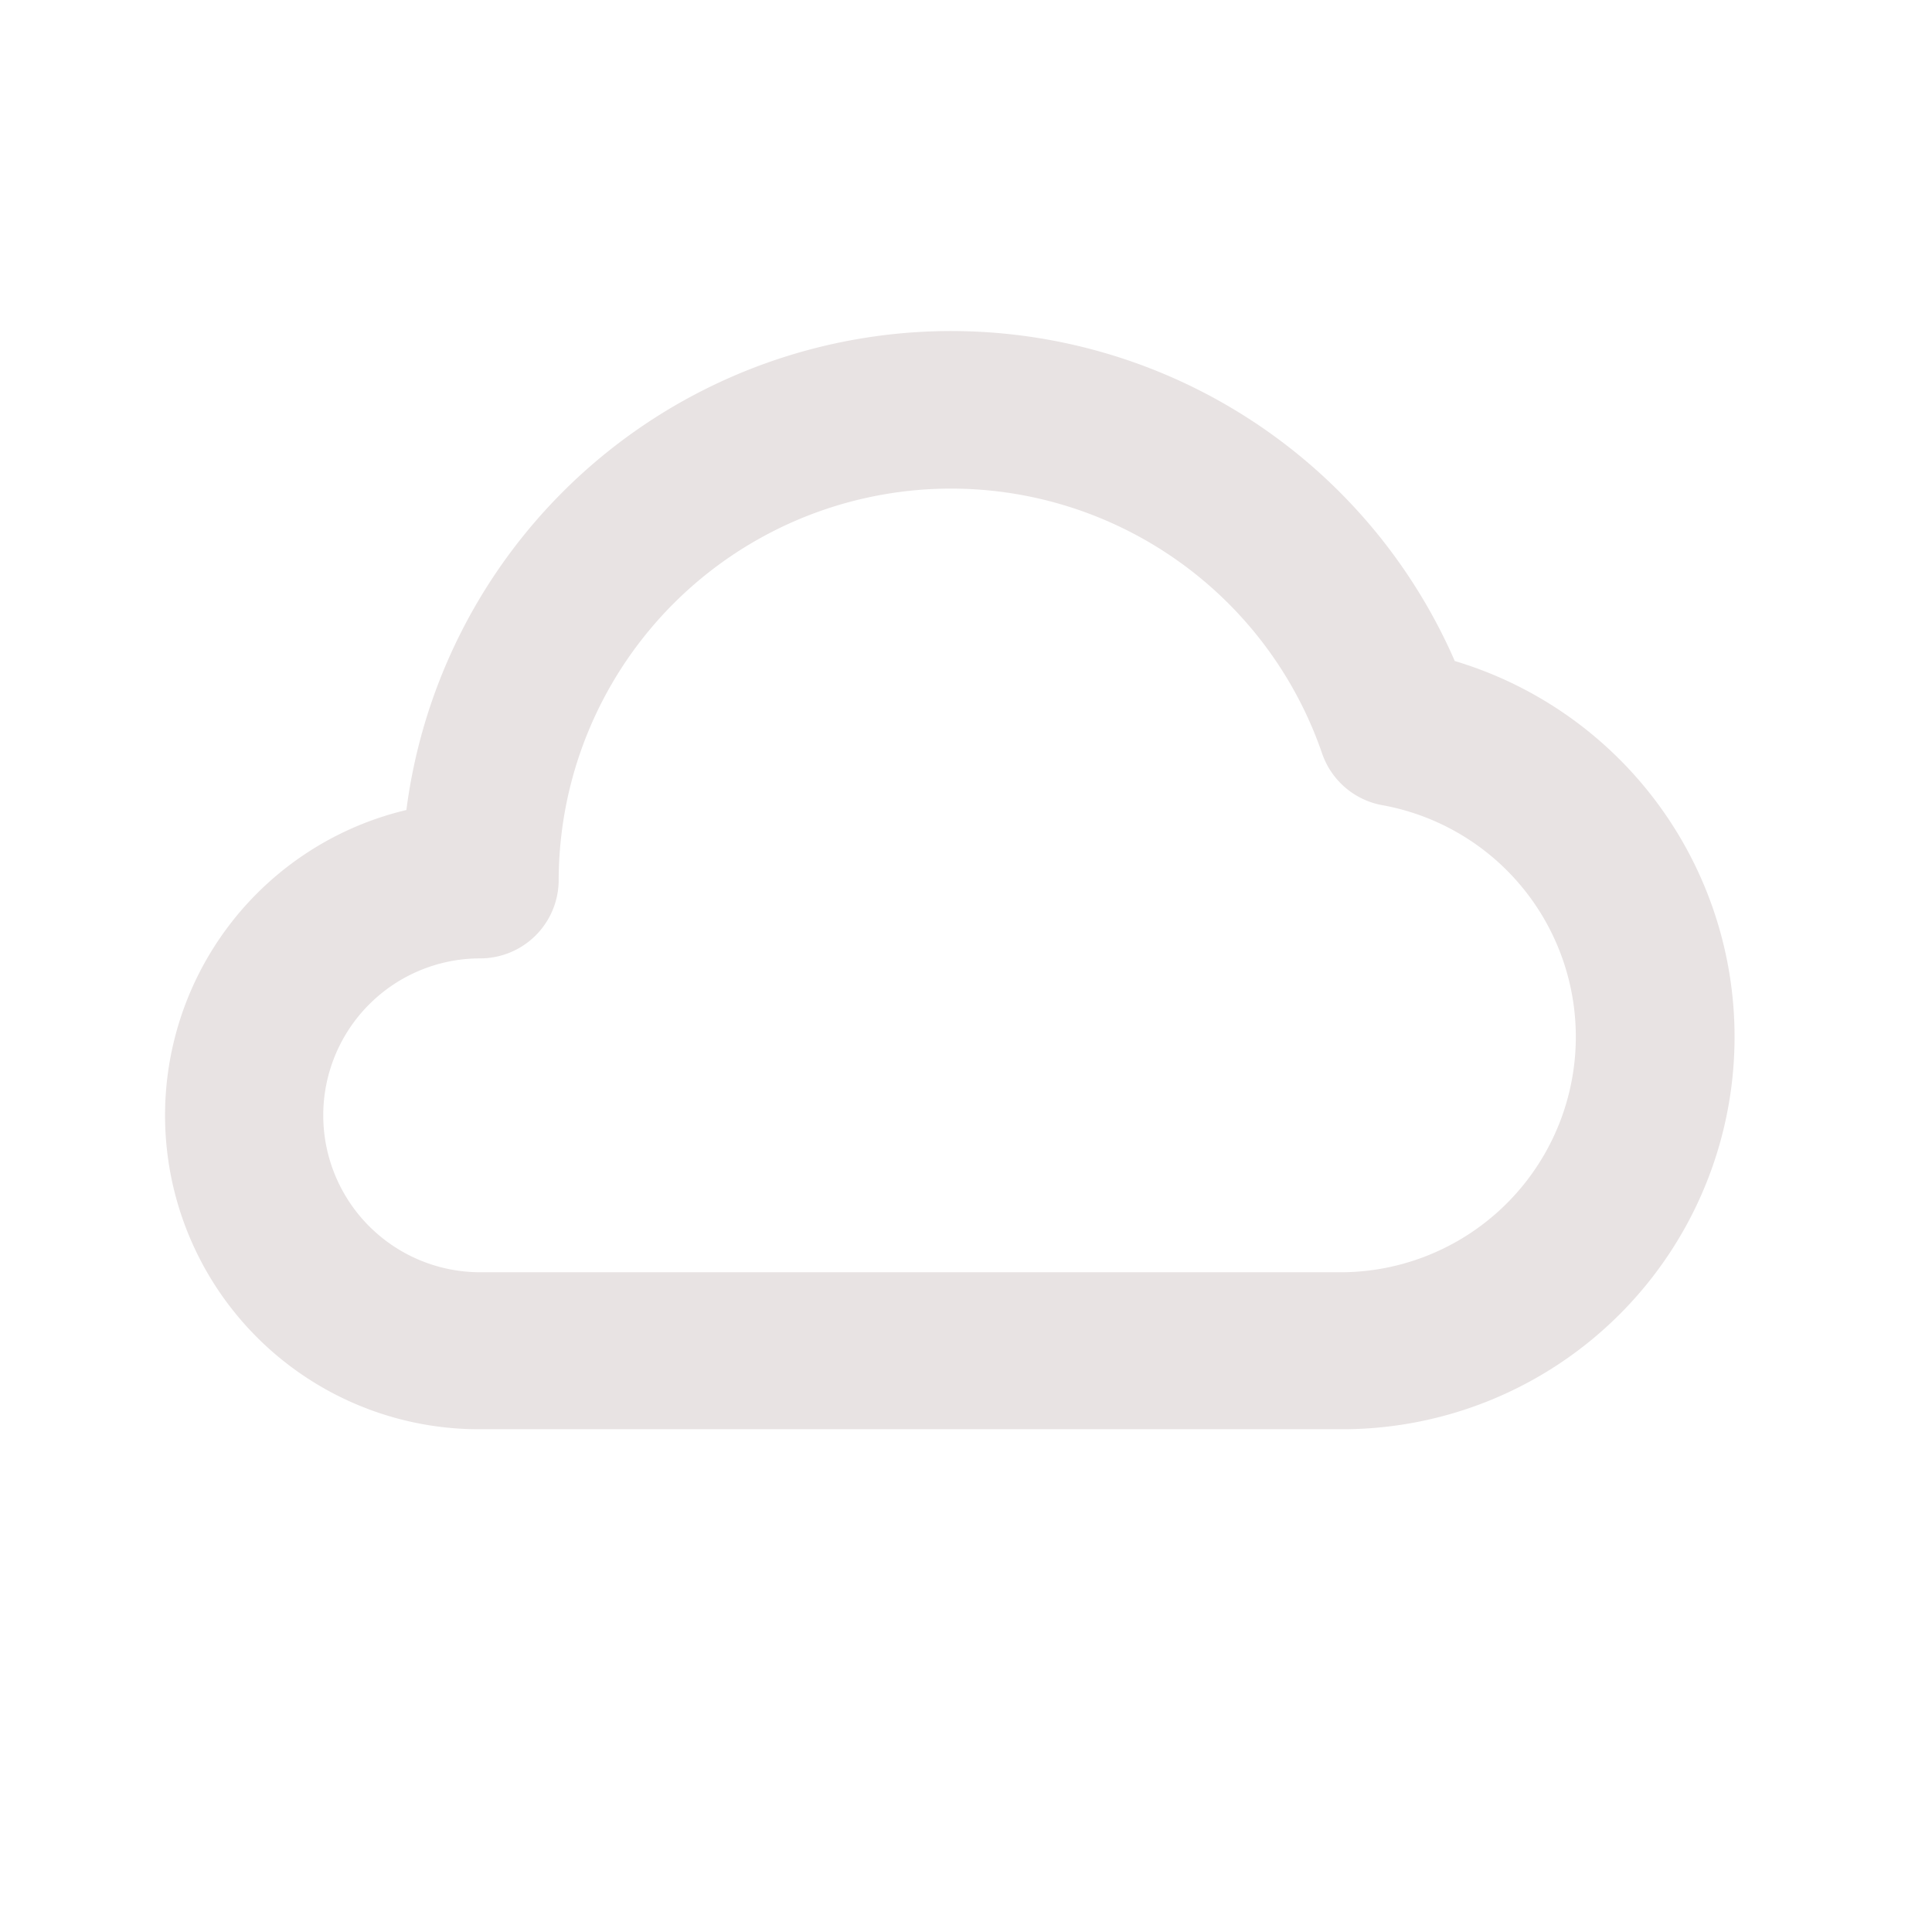 <svg xmlns="http://www.w3.org/2000/svg" width="35" height="35" viewBox="0 0 35 35">
  <g id="connected" transform="translate(-105 -416)">
    <rect id="Rectangle_2755" data-name="Rectangle 2755" width="35" height="35" transform="translate(105 416)" fill="none"/>
    <path id="Path_2944" data-name="Path 2944" d="M25.345,10.982a9.951,9.951,0,0,0-18.992,2.7A5.686,5.686,0,0,0,7.69,24.9H23.327a7.108,7.108,0,0,0,2.019-13.917ZM23.327,22.056H7.69a2.843,2.843,0,1,1,0-5.686,1.422,1.422,0,0,0,1.422-1.422A7.108,7.108,0,0,1,22.943,12.66a1.422,1.422,0,0,0,1.109.938,4.265,4.265,0,0,1-.725,8.458Z" transform="translate(106.009 416.992)" fill="#e8e3e3"/>
  </g>
</svg>
